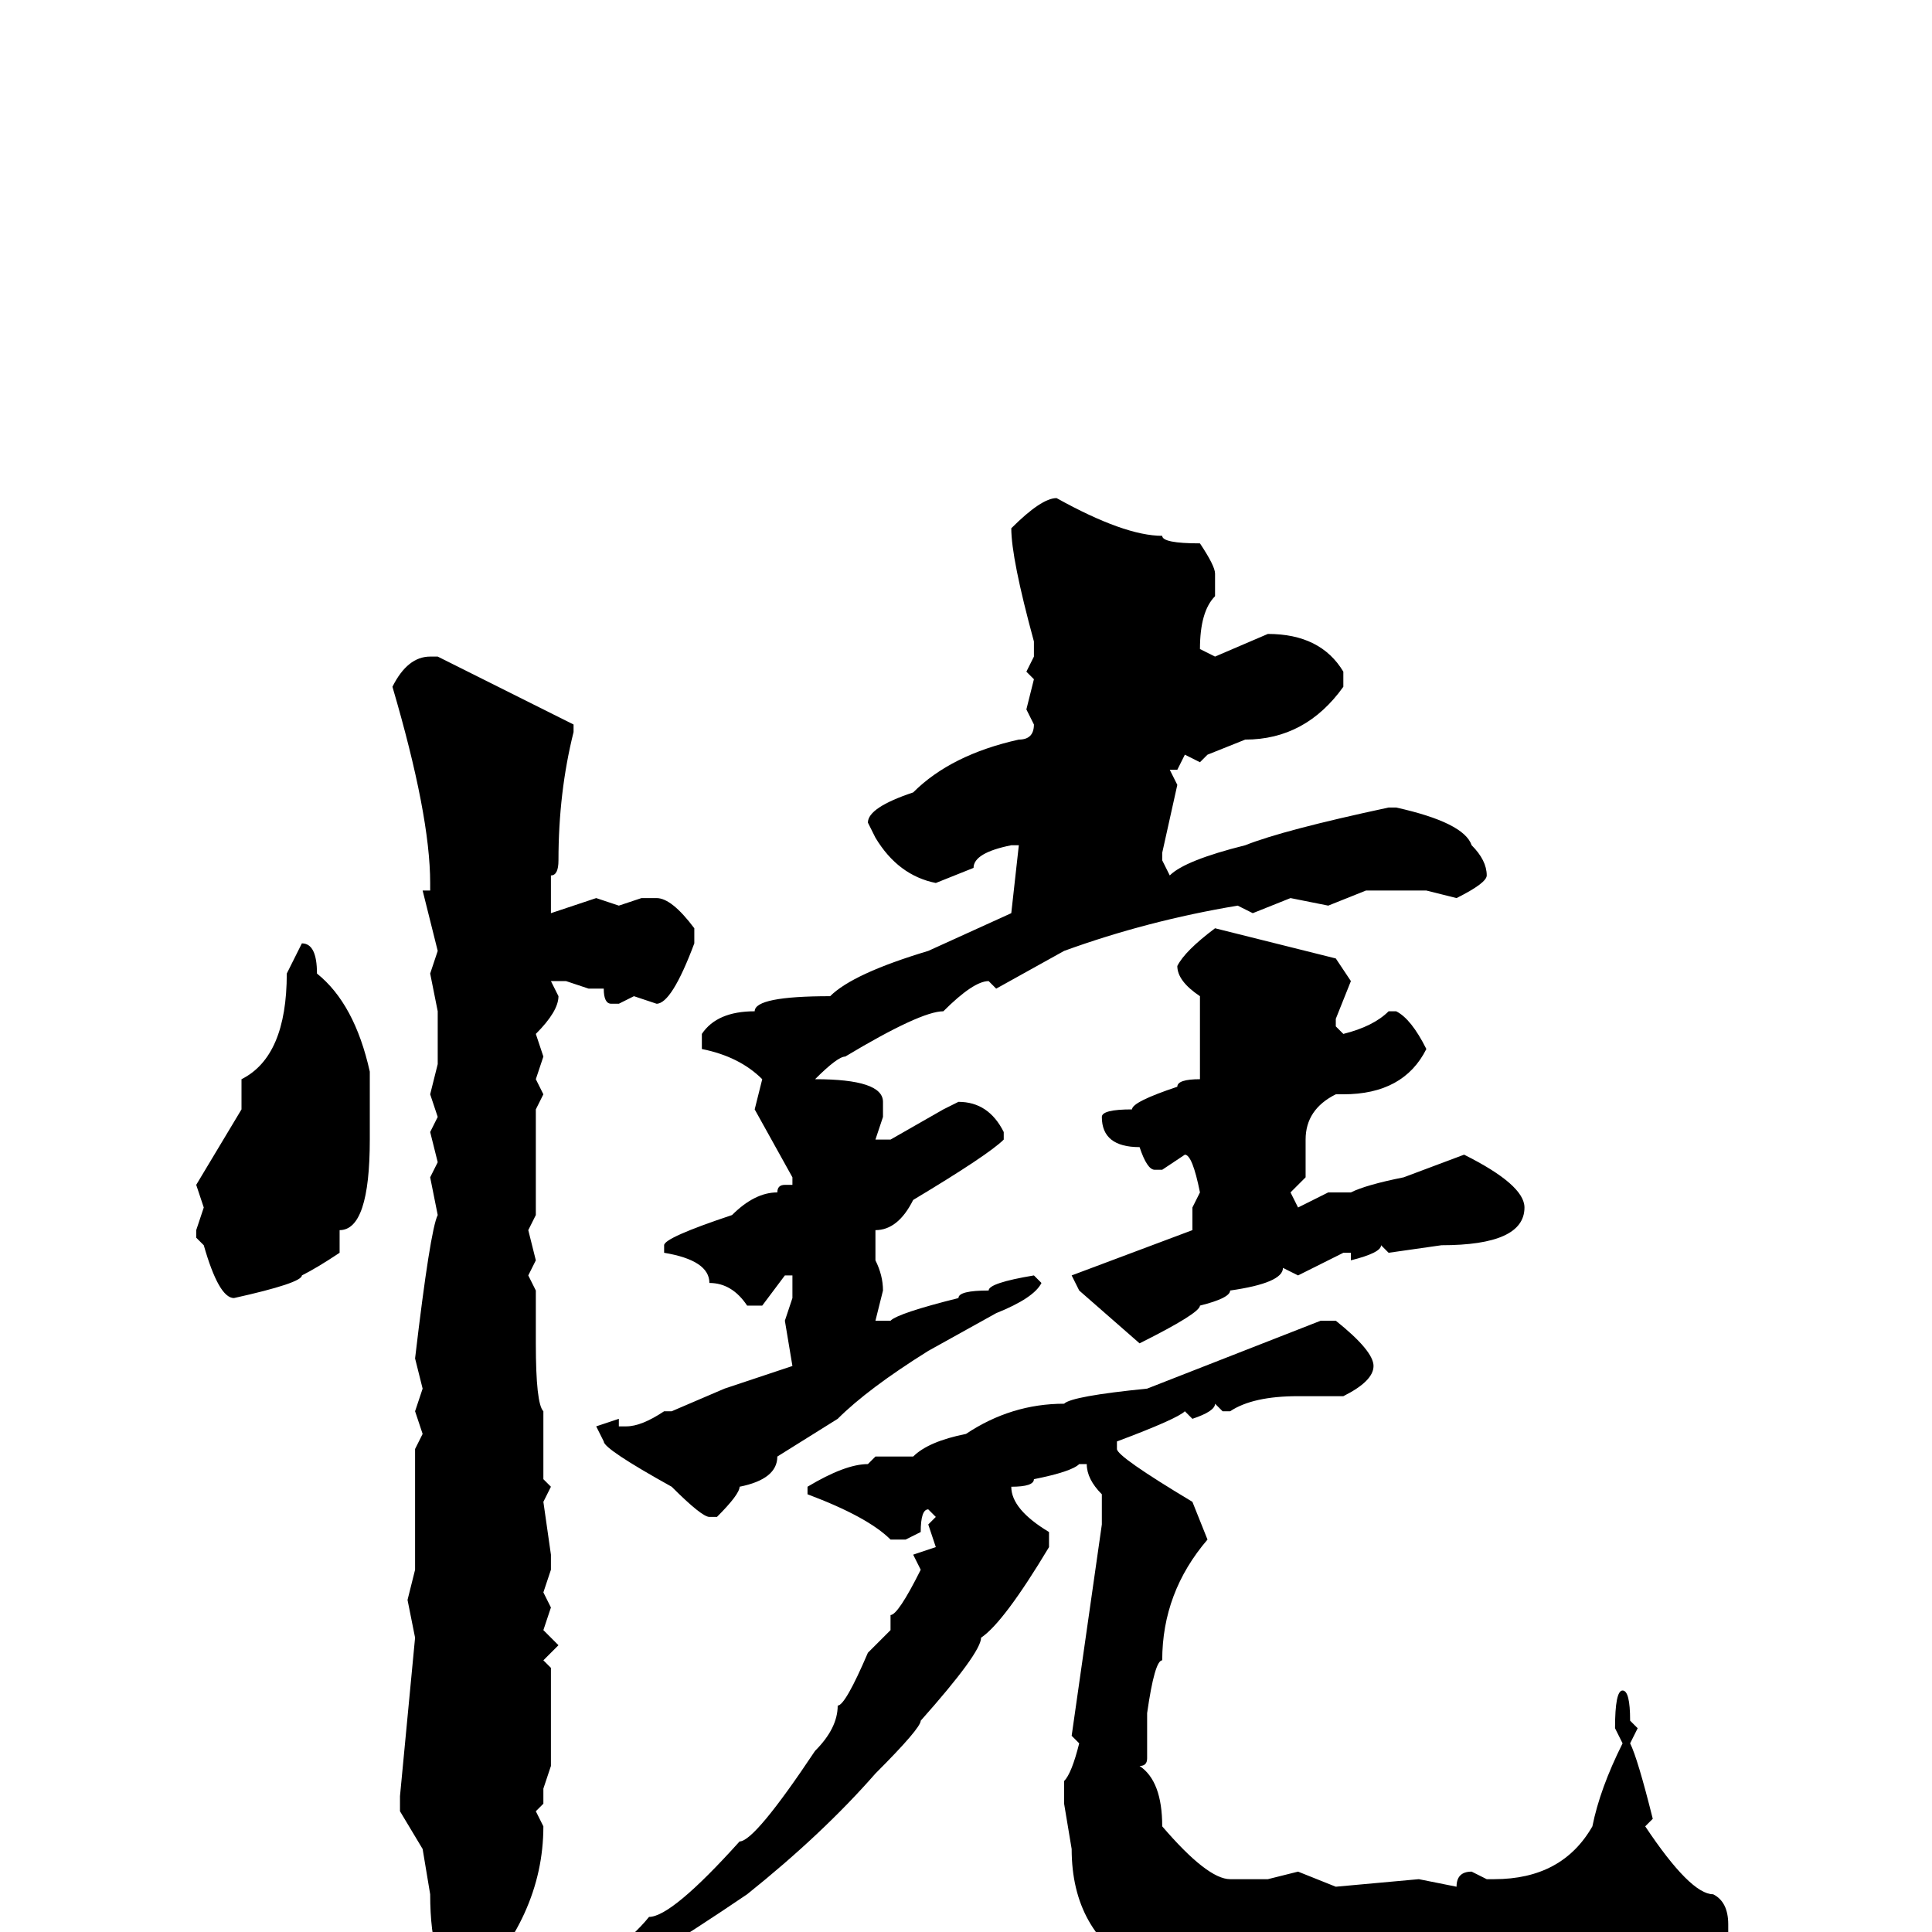<svg xmlns="http://www.w3.org/2000/svg" viewBox="0 -256 256 256">
	<path fill="#000000" d="M140 -190Q149 -185 154 -185Q154 -184 159 -184Q161 -181 161 -180V-177Q159 -175 159 -170L161 -169L168 -172Q175 -172 178 -167V-165Q173 -158 165 -158L160 -156L159 -155L157 -156L156 -154H155L156 -152L154 -143V-142L155 -140Q157 -142 165 -144Q170 -146 184 -149H185Q194 -147 195 -144Q197 -142 197 -140Q197 -139 193 -137L189 -138H181L176 -136L171 -137L166 -135L164 -136Q152 -134 141 -130L132 -125L131 -126Q129 -126 125 -122Q122 -122 112 -116Q111 -116 108 -113Q117 -113 117 -110V-108L116 -105H118L125 -109L127 -110Q131 -110 133 -106V-105Q131 -103 121 -97Q119 -93 116 -93V-90V-89Q117 -87 117 -85L116 -81H118Q119 -82 127 -84Q127 -85 131 -85Q131 -86 137 -87L138 -86Q137 -84 132 -82L123 -77Q115 -72 111 -68L103 -63Q103 -60 98 -59Q98 -58 95 -55H94Q93 -55 89 -59Q80 -64 80 -65L79 -67L82 -68V-67H83Q85 -67 88 -69H89L96 -72L105 -75L104 -81L105 -84V-87H104L101 -83H99Q97 -86 94 -86Q94 -89 88 -90V-91Q88 -92 97 -95Q100 -98 103 -98Q103 -99 104 -99H105V-100L100 -109L101 -113Q98 -116 93 -117V-118V-119Q95 -122 100 -122Q100 -124 110 -124Q113 -127 123 -130L134 -135L135 -144H134Q129 -143 129 -141L124 -139Q119 -140 116 -145L115 -147Q115 -149 121 -151Q126 -156 135 -158Q137 -158 137 -160L136 -162L137 -166L136 -167L137 -169V-171Q134 -182 134 -186Q138 -190 140 -190ZM57 -169H58L76 -160V-159Q74 -151 74 -142Q74 -140 73 -140V-137V-136V-135L79 -137L82 -136L85 -137H87Q89 -137 92 -133V-131Q89 -123 87 -123L84 -124L82 -123H81Q80 -123 80 -125H78L75 -126H74H73L74 -124Q74 -122 71 -119L72 -116L71 -113L72 -111L71 -109V-107V-104V-97V-95L70 -93L71 -89L70 -87L71 -85V-83V-81V-78Q71 -70 72 -69V-66V-61V-60L73 -59L72 -57L73 -50V-48L72 -45L73 -43L72 -40L74 -38L72 -36L73 -35V-33V-30V-23V-22L72 -19V-17L71 -16L72 -14Q72 -2 62 8H61Q57 5 57 -5L56 -11L53 -16V-18L55 -39L54 -44L55 -48V-52V-54V-60V-63V-64L56 -66L55 -69L56 -72L55 -76Q57 -93 58 -95L57 -100L58 -102L57 -106L58 -108L57 -111L58 -115V-120V-122L57 -127L58 -130L56 -138H57V-139Q57 -148 52 -165Q54 -169 57 -169ZM161 -133L177 -129L179 -126L177 -121V-120L178 -119Q182 -120 184 -122H185Q187 -121 189 -117Q186 -111 178 -111H177Q173 -109 173 -105V-100L171 -98L172 -96L176 -98H178H179Q181 -99 186 -100L194 -103Q202 -99 202 -96Q202 -91 191 -91L184 -90L183 -91Q183 -90 179 -89V-90H178L172 -87L170 -88Q170 -86 163 -85Q163 -84 159 -83Q159 -82 151 -78L143 -85L142 -87L158 -93V-94V-96L159 -98Q158 -103 157 -103L154 -101H153Q152 -101 151 -104Q146 -104 146 -108Q146 -109 150 -109Q150 -110 156 -112Q156 -113 159 -113V-115V-124Q156 -126 156 -128Q157 -130 161 -133ZM40 -131Q42 -131 42 -127Q47 -123 49 -114V-110V-105Q49 -93 45 -93V-90Q42 -88 40 -87Q40 -86 31 -84Q29 -84 27 -91L26 -92V-93L27 -96L26 -99L32 -109V-112V-113Q38 -116 38 -127ZM175 -81H177Q182 -77 182 -75Q182 -73 178 -71H175H172Q166 -71 163 -69H162L161 -70Q161 -69 158 -68L157 -69Q156 -68 148 -65V-64Q148 -63 158 -57L160 -52Q154 -45 154 -36Q153 -36 152 -29V-26V-23Q152 -22 151 -22Q154 -20 154 -14Q160 -7 163 -7H168L172 -8L177 -6L188 -7L193 -6Q193 -8 195 -8L197 -7H198Q207 -7 211 -14Q212 -19 215 -25L214 -27Q214 -32 215 -32Q216 -32 216 -28L217 -27L216 -25Q217 -23 219 -15L218 -14Q224 -5 227 -5Q229 -4 229 -1V0Q229 6 220 10Q210 12 202 12H200H196H193H190H185H183L171 11L170 12Q169 11 162 10L160 11Q157 11 151 5Q142 0 142 -11L141 -17V-20Q142 -21 143 -25L142 -26L146 -54V-55V-58Q144 -60 144 -62H143Q142 -61 137 -60Q137 -59 134 -59Q134 -56 139 -53V-51Q133 -41 130 -39Q130 -37 122 -28Q122 -27 116 -21Q109 -13 99 -5Q71 14 62 14V13Q62 12 71 9Q82 3 86 -2Q89 -2 98 -12Q100 -12 108 -24Q111 -27 111 -30Q112 -30 115 -37L118 -40V-42Q119 -42 122 -48L121 -50L124 -51L123 -54L124 -55L123 -56Q122 -56 122 -53L120 -52H118Q115 -55 107 -58V-59Q112 -62 115 -62L116 -63H121Q123 -65 128 -66Q134 -70 141 -70Q142 -71 152 -72Z"/>
</svg>